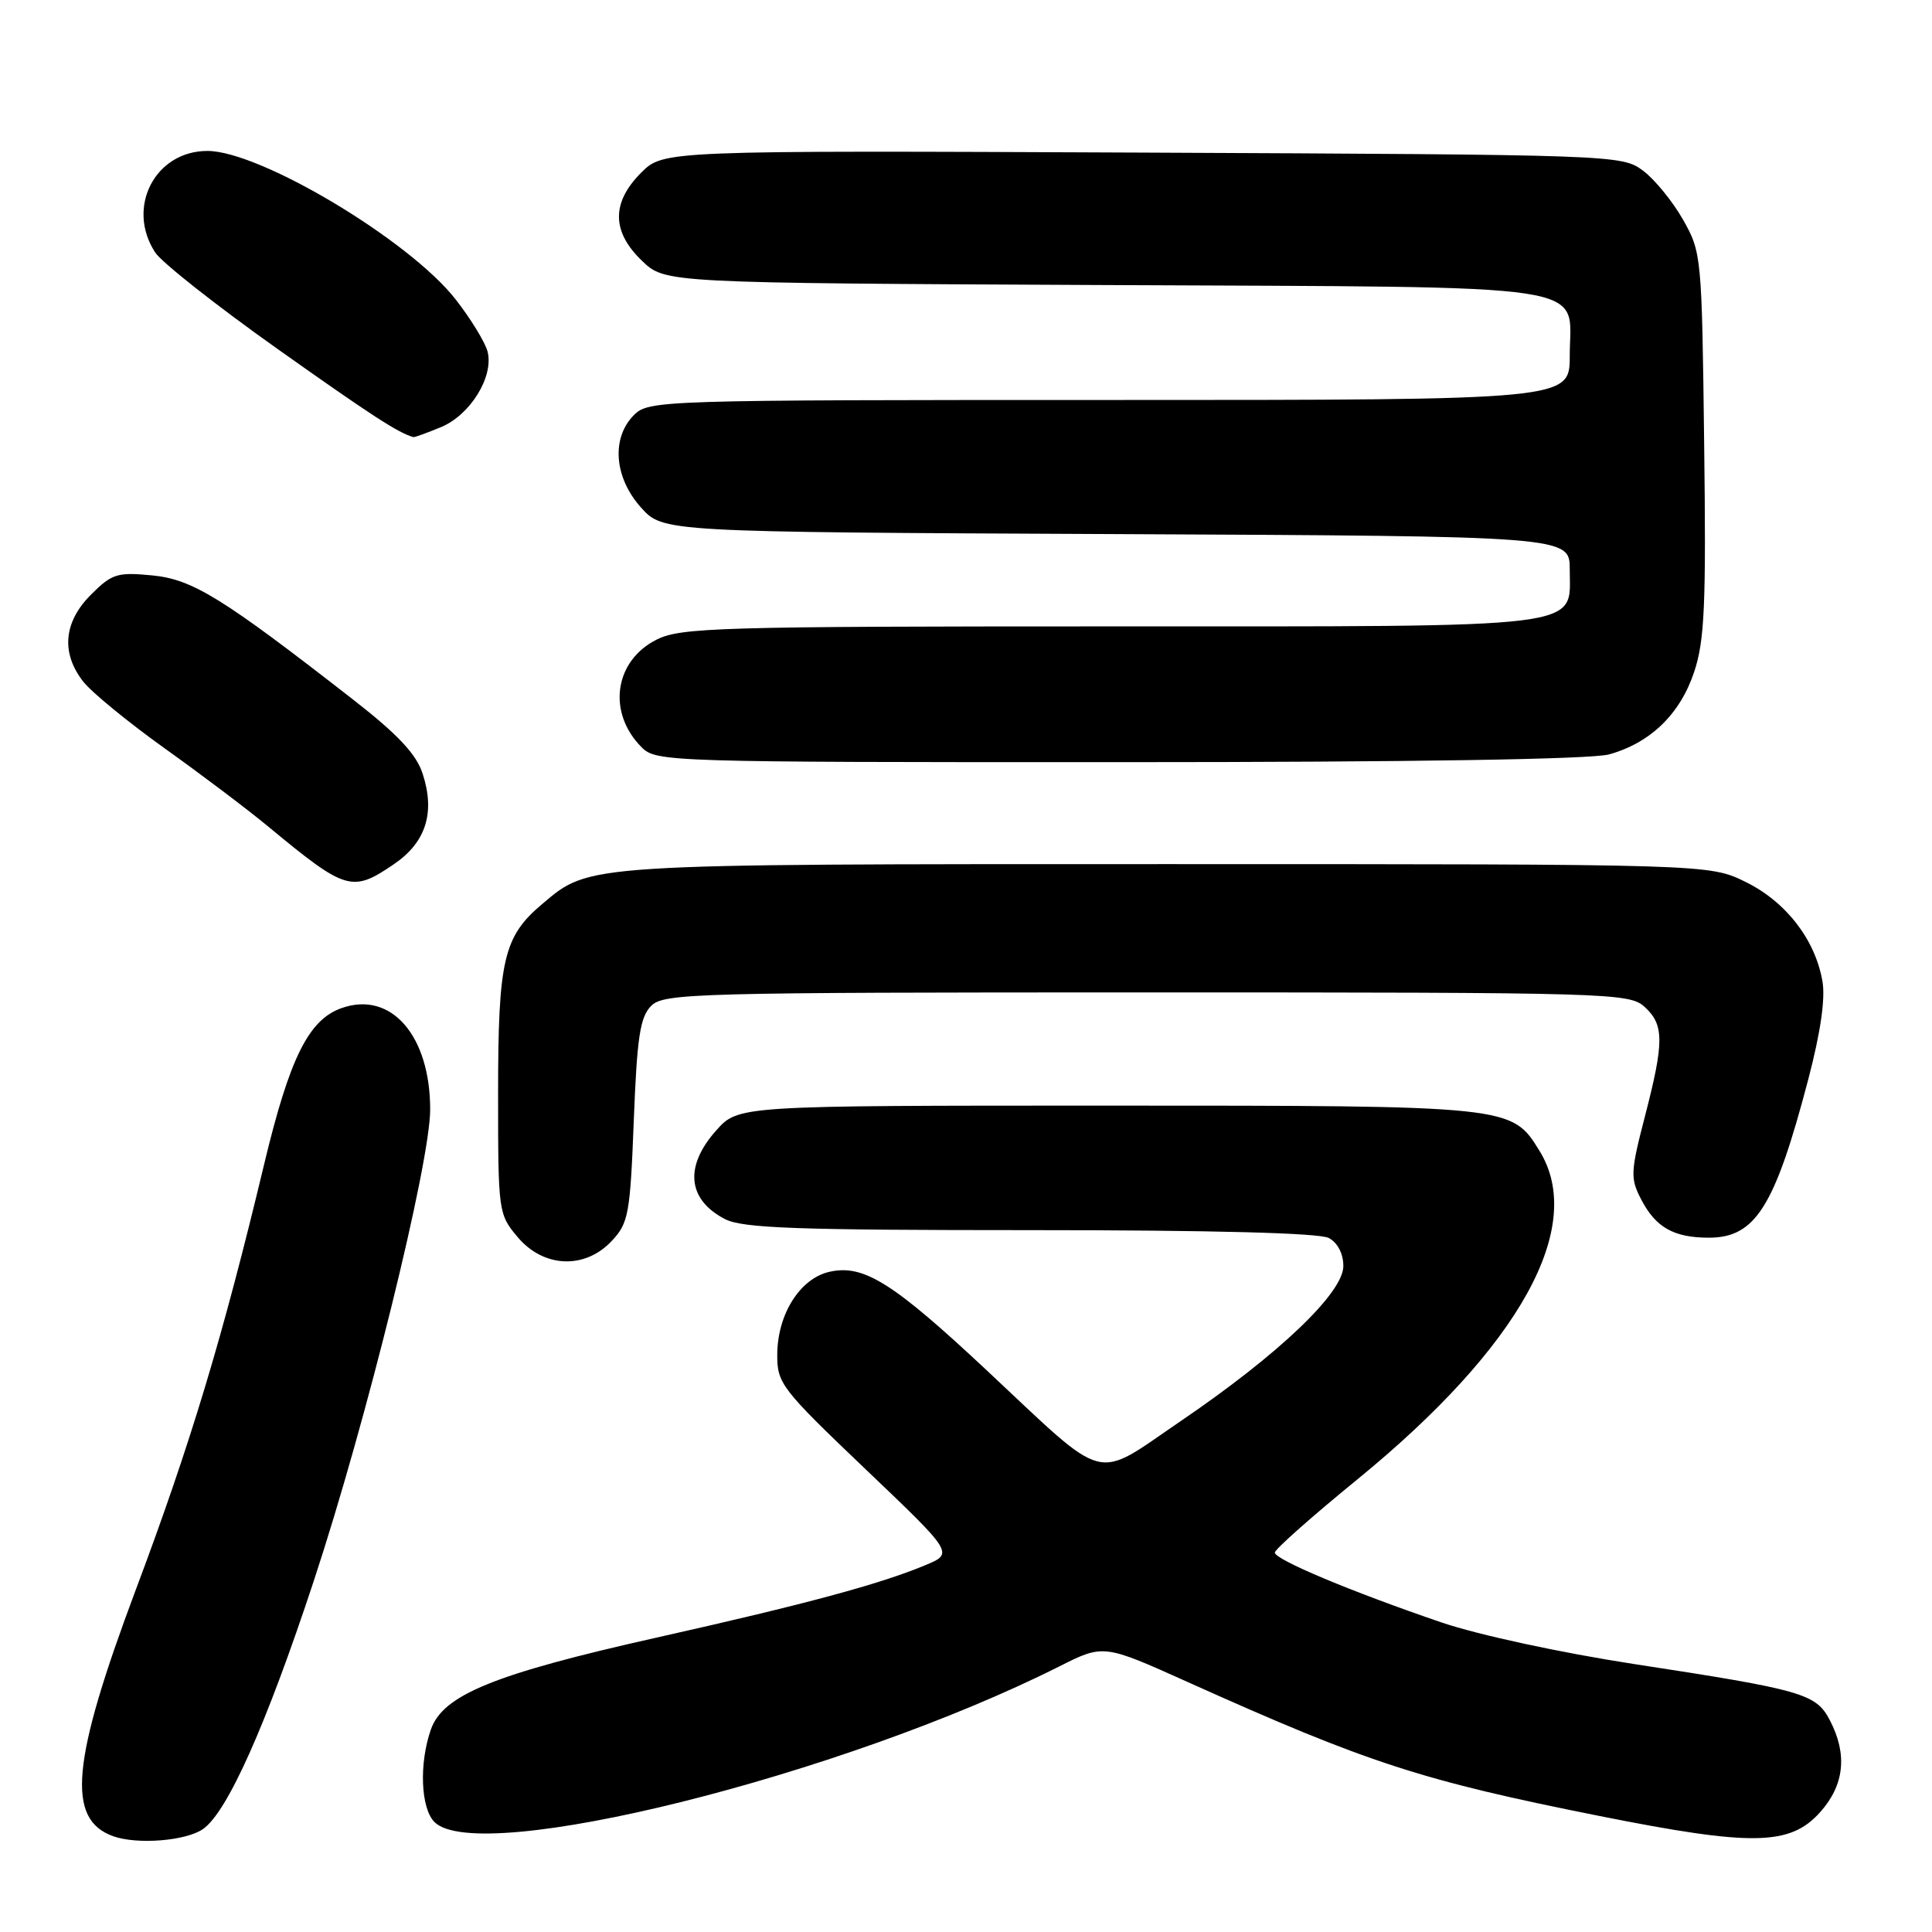 <?xml version="1.0" encoding="UTF-8" standalone="no"?>
<!DOCTYPE svg PUBLIC "-//W3C//DTD SVG 1.1//EN" "http://www.w3.org/Graphics/SVG/1.1/DTD/svg11.dtd" >
<svg xmlns="http://www.w3.org/2000/svg" xmlns:xlink="http://www.w3.org/1999/xlink" version="1.1" viewBox="0 0 256 256">
 <g >
 <path fill="currentColor"
d=" M 26.91 242.35 C 30.14 240.09 35.28 228.56 41.57 209.50 C 48.55 188.35 57.00 154.12 57.00 147.01 C 57.00 137.21 51.82 131.27 45.28 133.57 C 40.89 135.11 38.38 140.17 35.00 154.27 C 29.54 177.08 25.24 191.36 18.00 210.63 C 9.46 233.41 8.75 241.07 15.00 243.31 C 18.20 244.45 24.66 243.93 26.91 242.35 Z  M 241.19 240.11 C 244.38 236.54 244.82 232.48 242.49 227.99 C 240.65 224.42 238.96 223.93 216.50 220.49 C 206.82 219.00 195.84 216.63 191.00 214.98 C 179.05 210.90 168.88 206.64 168.92 205.72 C 168.93 205.29 173.87 200.91 179.89 196.00 C 201.38 178.45 210.20 162.53 203.99 152.49 C 200.29 146.50 200.33 146.50 146.67 146.50 C 97.84 146.50 97.84 146.50 94.92 149.77 C 90.65 154.54 91.08 158.96 96.07 161.54 C 98.41 162.74 105.46 163.00 136.52 163.00 C 160.53 163.00 174.83 163.37 176.07 164.04 C 177.24 164.66 178.00 166.12 178.00 167.76 C 178.00 171.31 169.44 179.47 156.41 188.33 C 144.81 196.22 147.01 196.80 130.74 181.57 C 118.32 169.95 114.45 167.52 109.95 168.51 C 106.02 169.37 103.01 174.13 102.99 179.50 C 102.97 183.31 103.53 184.03 114.67 194.66 C 126.38 205.82 126.38 205.82 122.62 207.39 C 116.58 209.91 106.76 212.56 87.00 216.99 C 65.47 221.82 58.69 224.58 57.09 229.18 C 55.51 233.69 55.75 239.61 57.57 241.43 C 63.43 247.29 111.52 235.31 140.36 220.81 C 146.22 217.86 146.22 217.86 157.36 222.87 C 181.32 233.64 188.30 235.91 212.00 240.64 C 232.21 244.67 237.20 244.58 241.19 240.11 Z  M 81.05 164.44 C 83.28 162.08 83.50 160.89 83.98 148.48 C 84.41 137.39 84.81 134.76 86.29 133.28 C 87.96 131.61 92.00 131.50 151.93 131.50 C 213.33 131.50 215.87 131.57 217.90 133.40 C 220.52 135.78 220.53 138.02 217.95 147.97 C 216.05 155.29 216.01 156.13 217.46 158.92 C 219.38 162.64 221.79 164.00 226.43 164.00 C 232.61 164.00 235.18 159.90 239.61 143.00 C 241.24 136.79 241.89 132.29 241.48 130.00 C 240.51 124.48 236.65 119.50 231.32 116.87 C 226.50 114.50 226.50 114.50 154.50 114.50 C 76.90 114.50 78.23 114.42 71.84 119.79 C 66.72 124.10 66.00 127.18 66.00 144.89 C 66.00 160.60 66.04 160.89 68.59 163.92 C 72.02 168.00 77.50 168.23 81.05 164.44 Z  M 52.18 114.52 C 56.45 111.62 57.70 107.67 55.99 102.48 C 55.15 99.91 52.68 97.29 46.83 92.73 C 29.41 79.16 25.52 76.76 20.14 76.24 C 15.54 75.80 14.82 76.02 12.05 78.80 C 8.42 82.43 8.06 86.53 11.04 90.33 C 12.17 91.76 17.01 95.72 21.79 99.14 C 26.58 102.56 32.75 107.21 35.50 109.49 C 45.85 118.05 46.64 118.29 52.18 114.52 Z  M 213.22 99.96 C 218.70 98.43 222.63 94.62 224.49 89.02 C 225.87 84.88 226.08 80.13 225.81 58.80 C 225.51 33.93 225.46 33.42 223.00 29.09 C 221.62 26.66 219.23 23.74 217.68 22.59 C 214.89 20.53 213.96 20.50 151.38 20.22 C 87.90 19.94 87.90 19.94 84.95 22.89 C 81.00 26.85 81.04 30.70 85.07 34.56 C 88.13 37.50 88.13 37.50 146.26 37.77 C 212.96 38.09 208.00 37.33 208.00 47.15 C 208.00 53.00 208.00 53.00 147.00 53.00 C 87.33 53.00 85.96 53.04 84.00 55.00 C 80.98 58.02 81.37 63.26 84.92 67.23 C 87.84 70.50 87.84 70.50 147.92 70.77 C 208.00 71.05 208.00 71.05 208.00 75.47 C 208.00 83.39 211.16 83.00 147.03 83.00 C 95.21 83.00 90.21 83.15 87.01 84.75 C 81.38 87.57 80.43 94.43 85.03 99.03 C 86.95 100.95 88.59 101.00 148.25 100.99 C 187.30 100.99 210.85 100.61 213.22 99.96 Z  M 58.47 56.58 C 62.33 54.96 65.44 49.91 64.61 46.60 C 64.31 45.40 62.41 42.28 60.38 39.68 C 54.28 31.85 34.47 20.00 27.48 20.00 C 20.53 20.00 16.67 27.52 20.57 33.46 C 21.43 34.78 28.74 40.54 36.82 46.27 C 49.28 55.10 52.75 57.35 54.78 57.92 C 54.94 57.96 56.59 57.36 58.47 56.58 Z "/>
</g>
</svg>